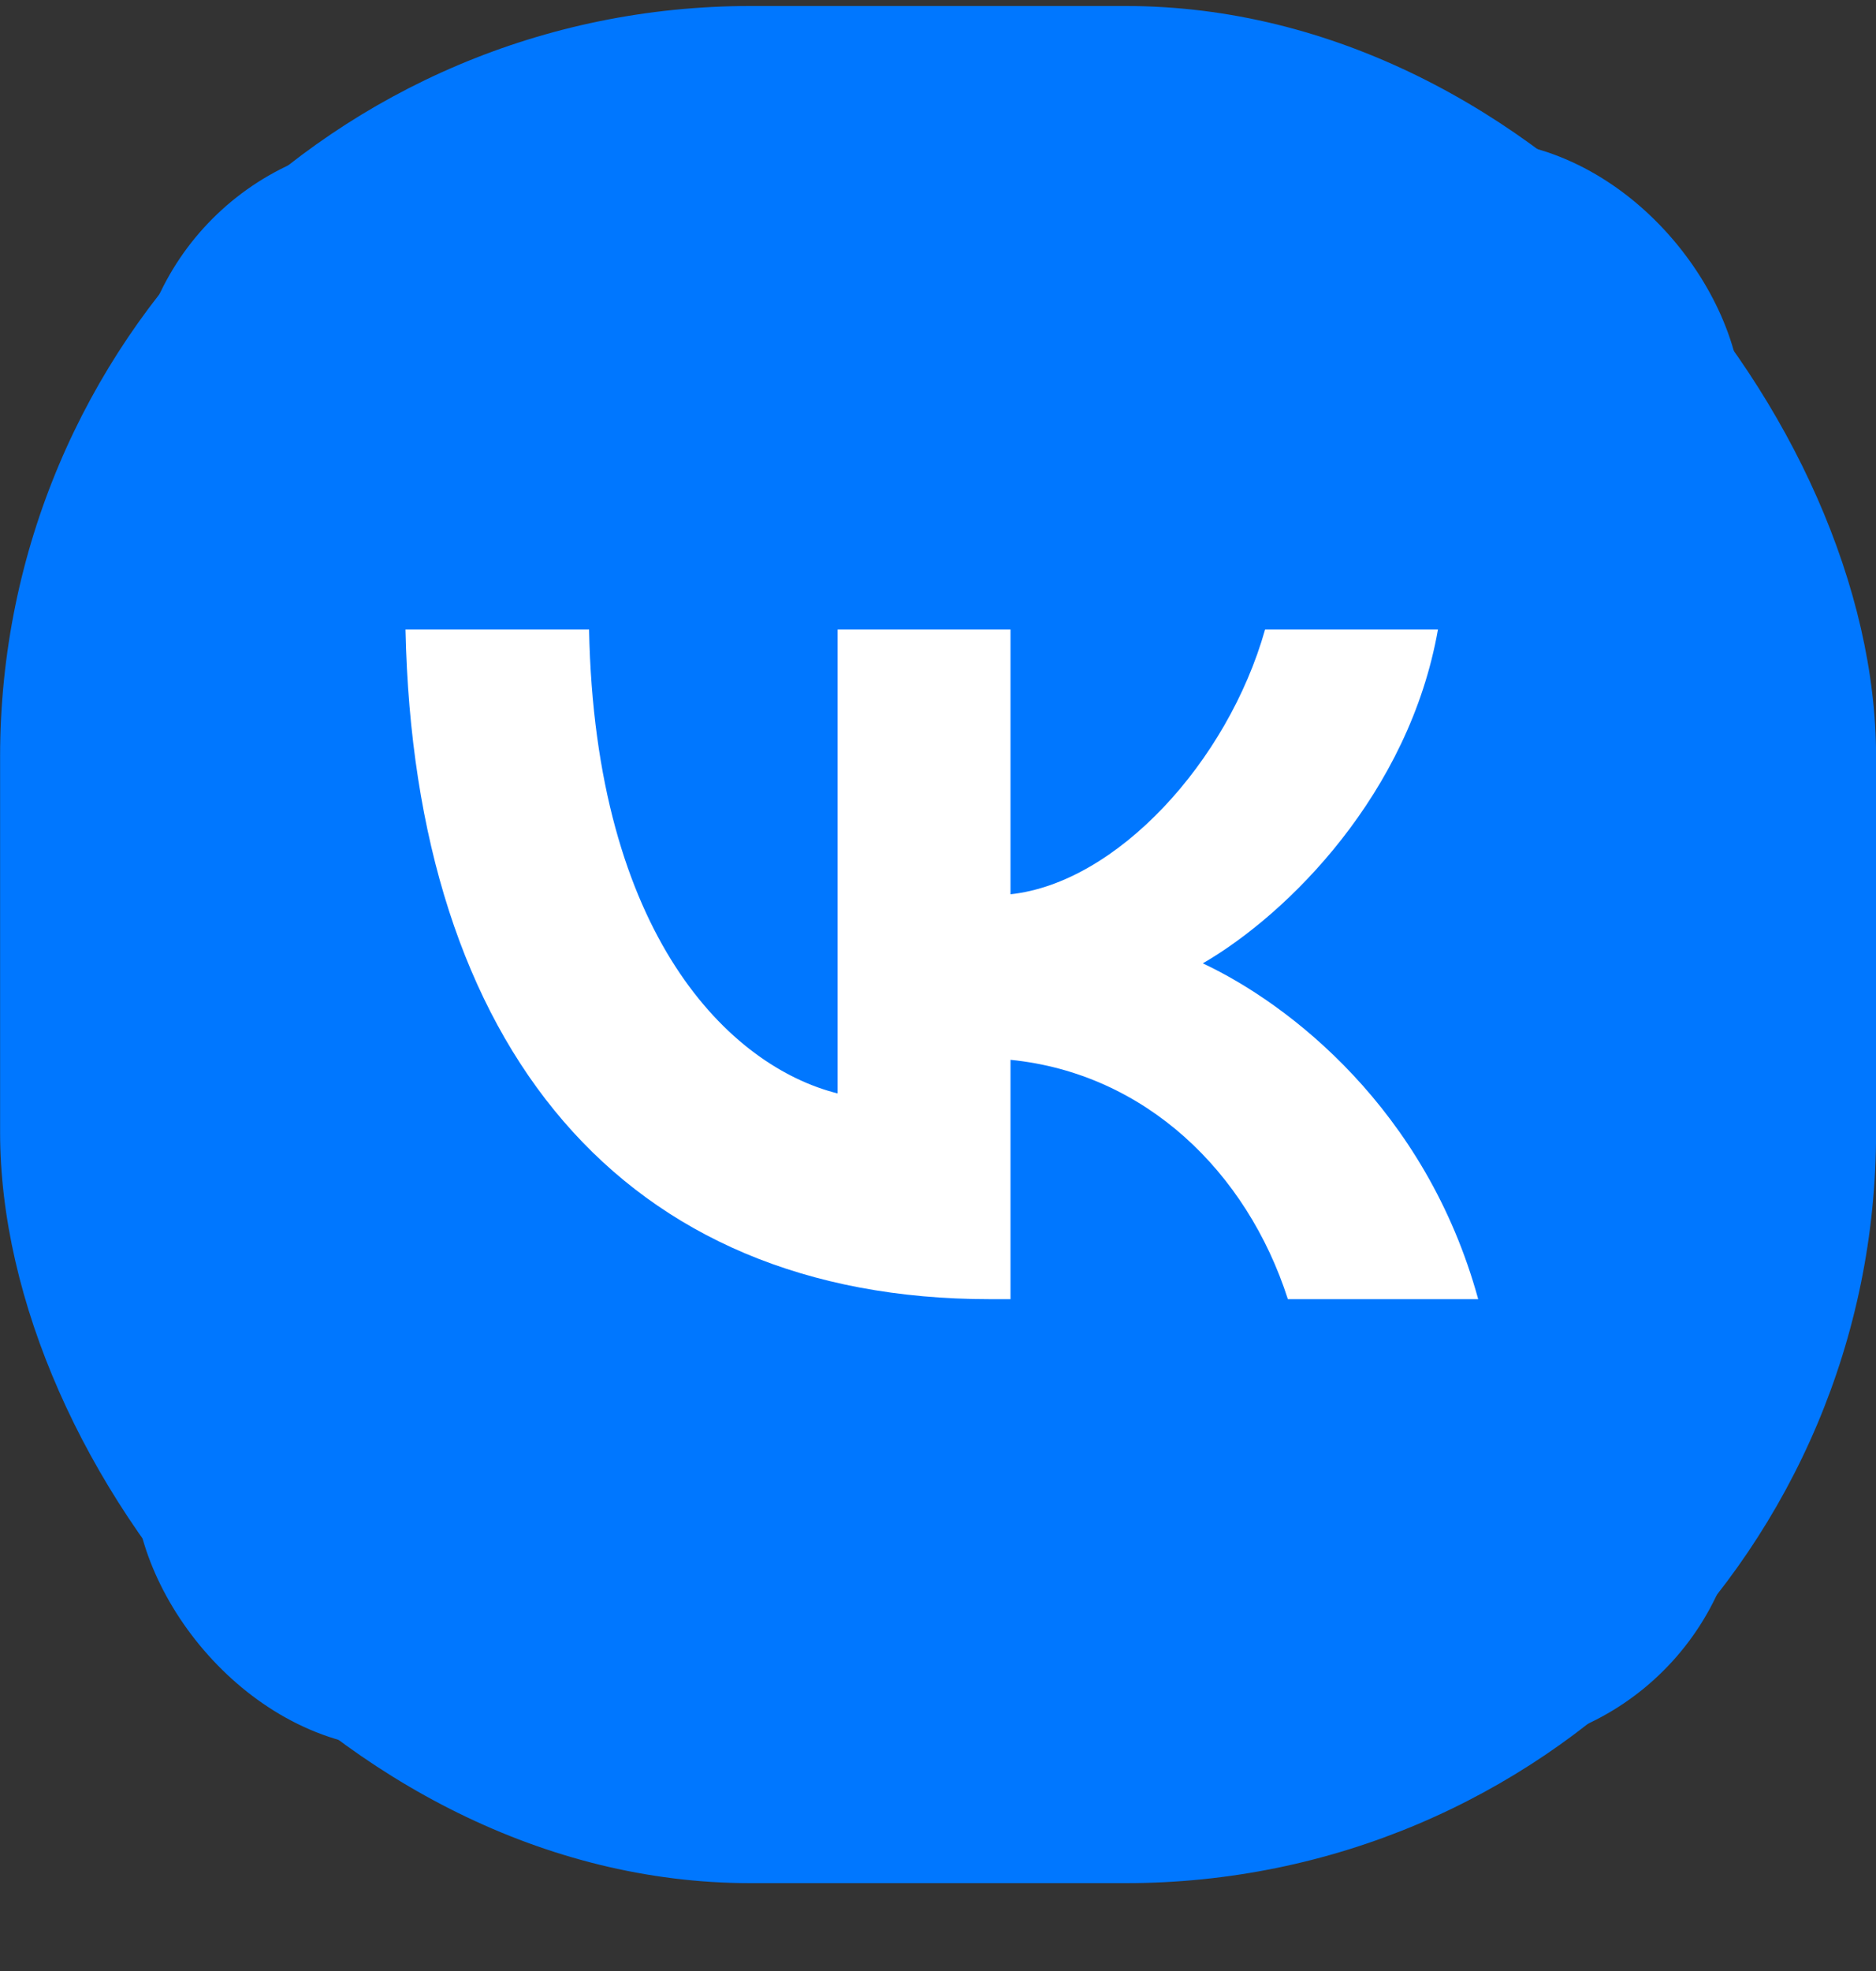 <svg width="20" height="21" viewBox="0 0 20 21" fill="none" xmlns="http://www.w3.org/2000/svg">
<rect x="0" y="0" width="20" height="21" fill="#333333" stroke="none"/>
<rect x="0.001" y="0.064" width="20" height="20" rx="8" fill="#0077FF"/>
<g clip-path="url(#clip0_3222_77576)">
<rect x="1.43" y="1.492" width="17.143" height="17.143" rx="2.857" fill="#0077FF"/>
<g clip-path="url(#clip1_3222_77576)">
<rect x="3.573" y="3.635" width="13.214" height="13.214" fill="white"/>
<path d="M8.208 1.495L8.729 1.493H11.274L11.796 1.495L12.449 1.502L12.758 1.507L13.057 1.515L13.345 1.525L13.622 1.537L13.889 1.552L14.146 1.57L14.392 1.591L14.63 1.615C15.873 1.755 16.725 2.055 17.368 2.697C18.011 3.34 18.311 4.192 18.451 5.435L18.475 5.673L18.496 5.92L18.514 6.177L18.528 6.444L18.546 6.864L18.555 7.157L18.564 7.617L18.57 8.27L18.573 8.97L18.572 11.337L18.57 11.858L18.563 12.511L18.558 12.82L18.55 13.119L18.54 13.407L18.529 13.684L18.514 13.951L18.496 14.208L18.474 14.455L18.451 14.693C18.311 15.935 18.011 16.788 17.368 17.43C16.725 18.073 15.874 18.373 14.63 18.513L14.392 18.538L14.145 18.558L13.888 18.576L13.622 18.59L13.202 18.608L12.909 18.617L12.449 18.626L11.795 18.633L11.095 18.635L8.729 18.635L8.207 18.633L7.554 18.625L7.245 18.62L6.947 18.613L6.659 18.602L6.382 18.591L6.114 18.576L5.857 18.558L5.611 18.537L5.373 18.513C4.13 18.373 3.278 18.073 2.635 17.43C1.992 16.788 1.692 15.936 1.552 14.693L1.528 14.455L1.507 14.207L1.489 13.95L1.475 13.684L1.457 13.264L1.449 12.971L1.439 12.511L1.433 11.857L1.43 11.157L1.431 8.791L1.433 8.27L1.44 7.617L1.445 7.307L1.453 7.009L1.463 6.721L1.474 6.444L1.489 6.177L1.507 5.92L1.529 5.673L1.552 5.435C1.692 4.192 1.992 3.34 2.635 2.697C3.278 2.055 4.129 1.755 5.373 1.615L5.611 1.59L5.858 1.57L6.115 1.552L6.382 1.537L6.802 1.52L7.094 1.511L7.554 1.502L8.208 1.495ZM6.28 6.707H4.323C4.416 11.164 6.644 13.842 10.552 13.842H10.773V11.292C12.209 11.435 13.294 12.485 13.73 13.842H15.759C15.202 11.814 13.737 10.692 12.823 10.264C13.737 9.735 15.023 8.45 15.33 6.707H13.487C13.087 8.121 11.902 9.407 10.773 9.528V6.707H8.93V11.65C7.787 11.364 6.344 9.978 6.28 6.707Z" fill="#0077FF"/>
</g>
</g>
<defs>
<clipPath id="clip0_3222_77576">
<rect x="1.43" y="1.492" width="17.143" height="17.143" fill="white"/>
</clipPath>
<clipPath id="clip1_3222_77576">
<rect width="17.143" height="17.143" fill="white" transform="translate(1.43 1.492)"/>
</clipPath>
</defs>
</svg>
